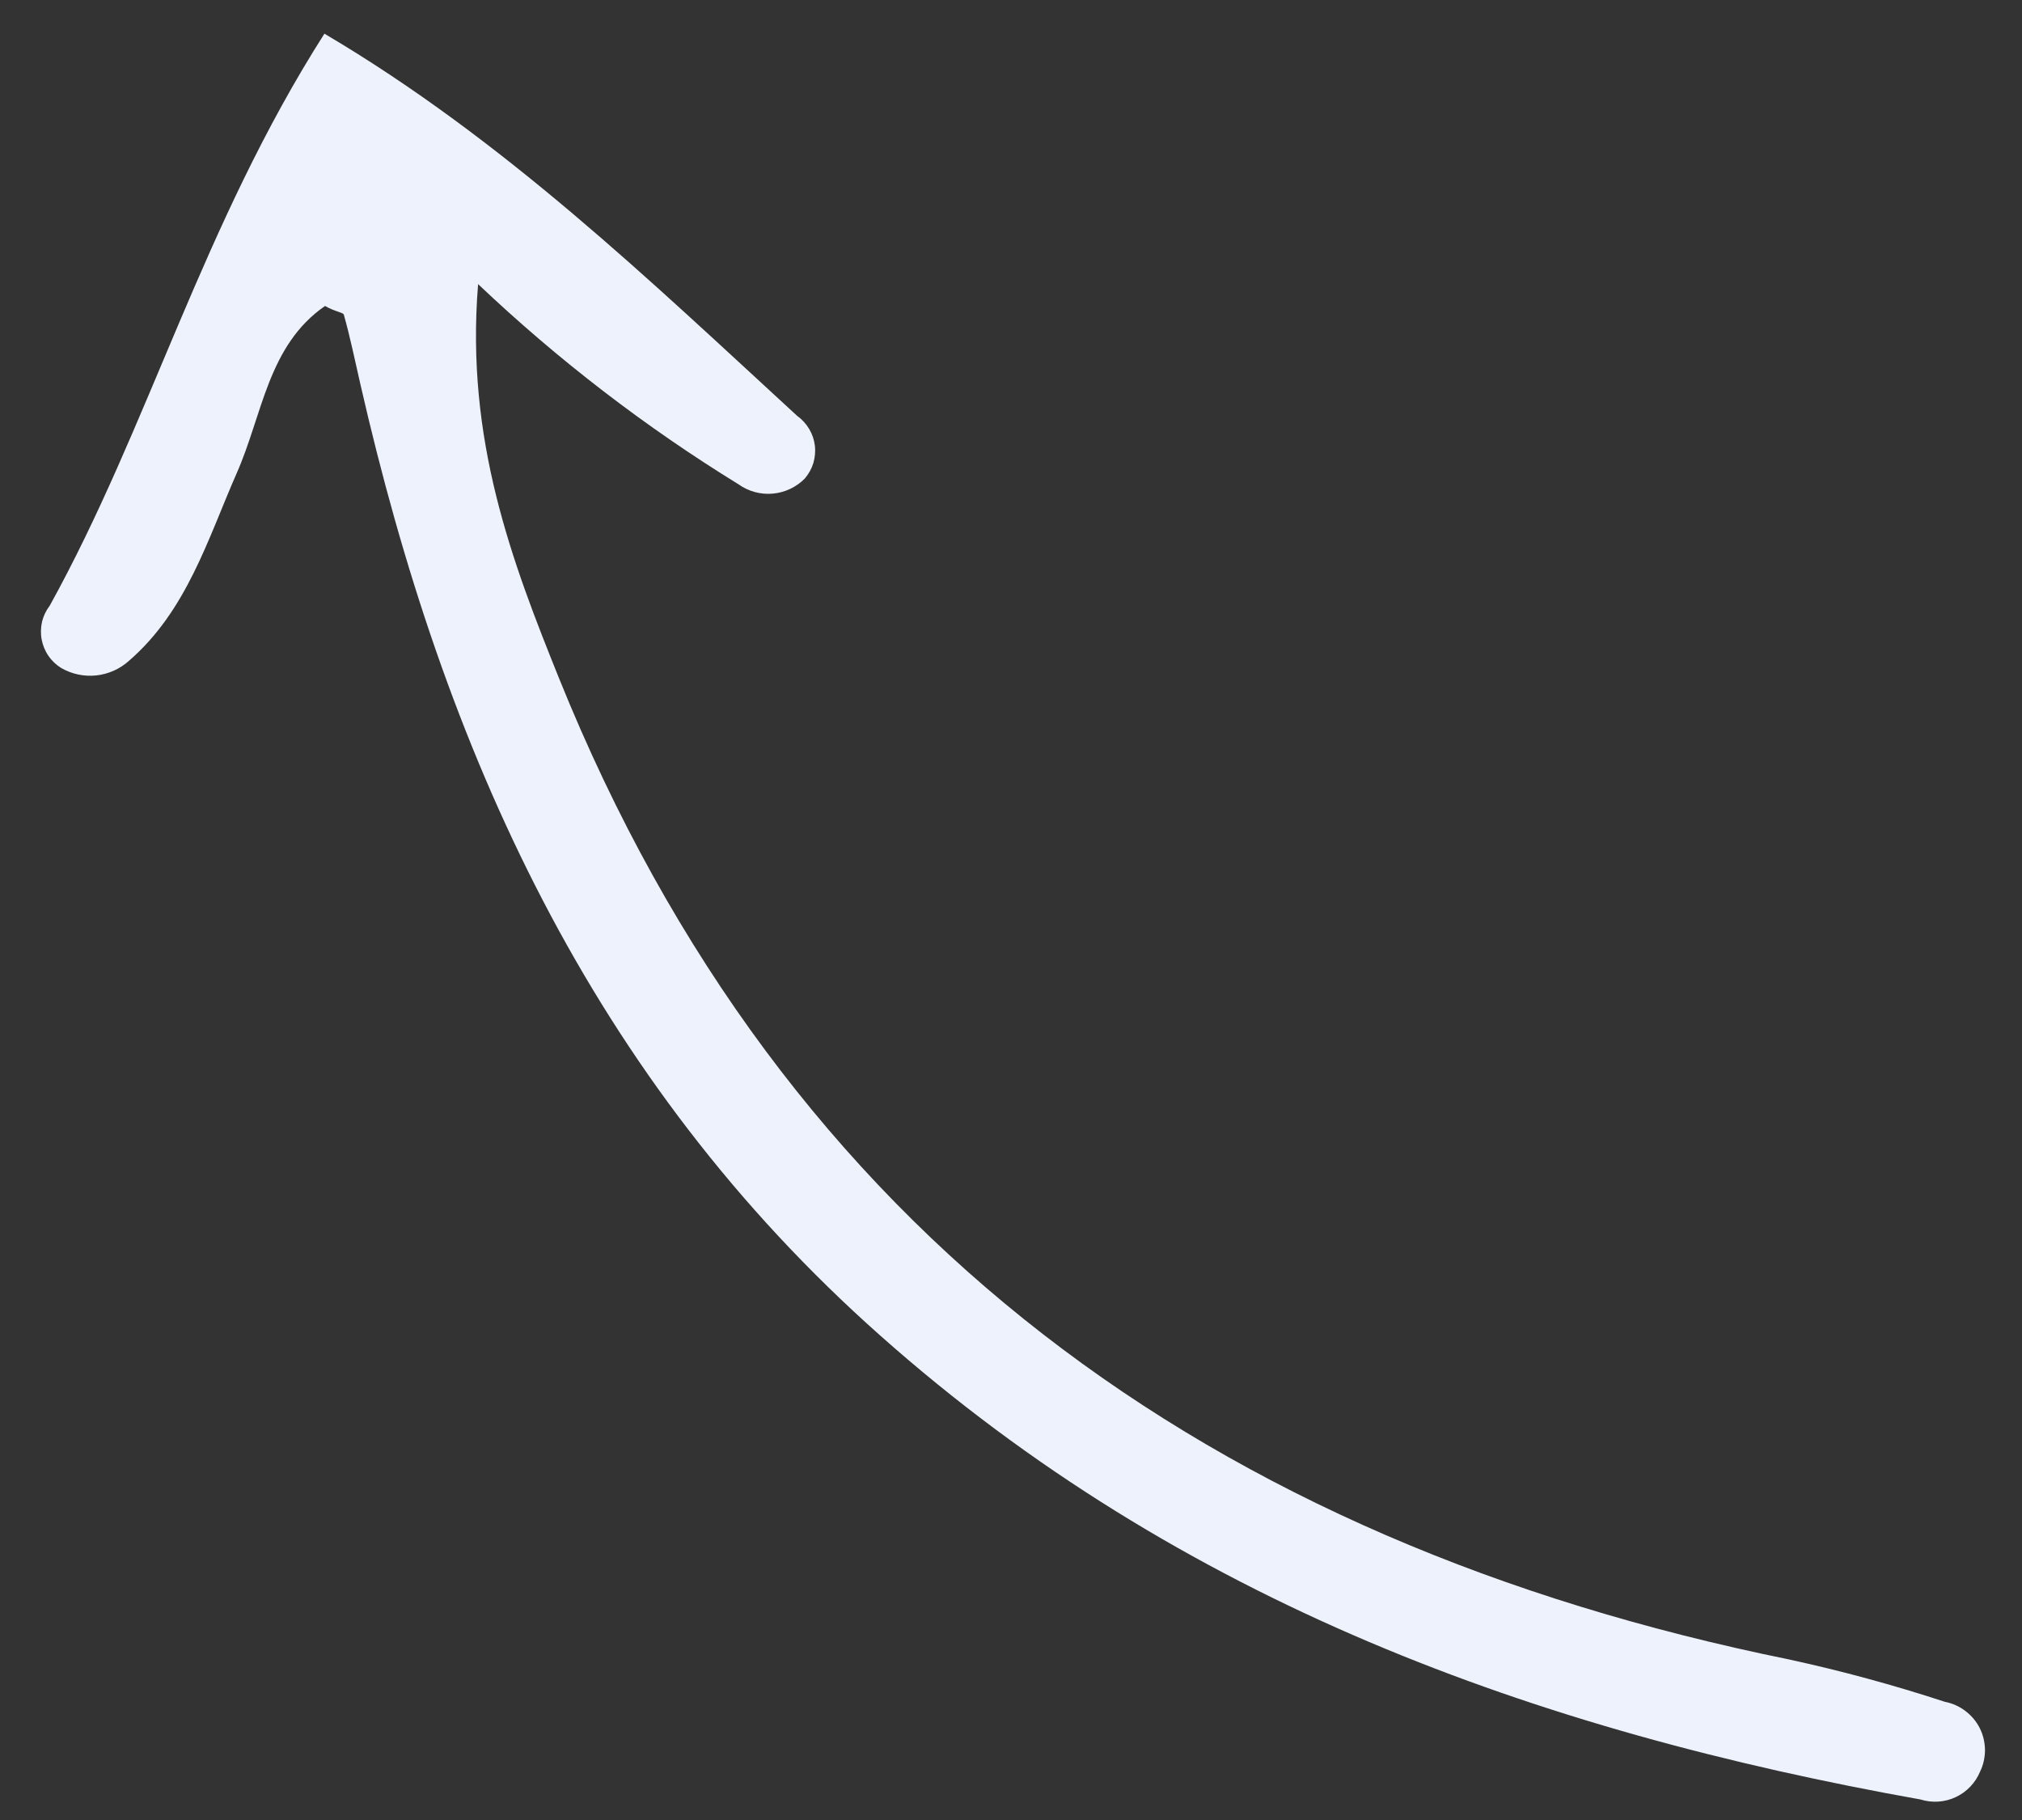 <svg width="20" height="18" viewBox="0 0 20 18" fill="none" xmlns="http://www.w3.org/2000/svg">
<rect x="0" y="0" width="20" height="18" fill="#333333" stroke="none"/>
<path d="M3.215 3.026C2.648 3.418 2.598 4.102 2.339 4.685C2.055 5.333 1.846 6.042 1.275 6.536C1.185 6.617 1.072 6.667 0.952 6.68C0.832 6.693 0.711 6.667 0.606 6.607C0.556 6.576 0.512 6.535 0.479 6.486C0.445 6.437 0.423 6.382 0.412 6.324C0.401 6.266 0.403 6.206 0.416 6.148C0.43 6.091 0.456 6.037 0.492 5.99C1.473 4.217 2.003 2.224 3.209 0.333C4.985 1.382 6.423 2.77 7.887 4.115C7.935 4.149 7.974 4.193 8.004 4.243C8.034 4.293 8.053 4.349 8.06 4.407C8.067 4.465 8.061 4.524 8.045 4.58C8.028 4.635 7.999 4.687 7.961 4.732C7.877 4.818 7.764 4.871 7.644 4.882C7.523 4.893 7.403 4.86 7.305 4.79C6.38 4.221 5.517 3.557 4.729 2.81C4.603 4.352 5.066 5.558 5.531 6.712C7.755 12.22 12.008 15.255 17.695 16.412C18.216 16.525 18.73 16.665 19.237 16.831C19.31 16.845 19.38 16.876 19.439 16.921C19.499 16.966 19.548 17.024 19.582 17.091C19.615 17.157 19.633 17.231 19.634 17.306C19.634 17.381 19.618 17.455 19.585 17.522C19.539 17.633 19.453 17.723 19.344 17.774C19.235 17.825 19.111 17.833 18.996 17.797C15.191 17.118 11.678 15.847 8.708 13.21C5.837 10.663 4.39 7.415 3.564 3.797C3.511 3.569 3.465 3.338 3.4 3.109C3.385 3.088 3.305 3.079 3.215 3.026Z" fill="#EDF2FD"/>
</svg>
